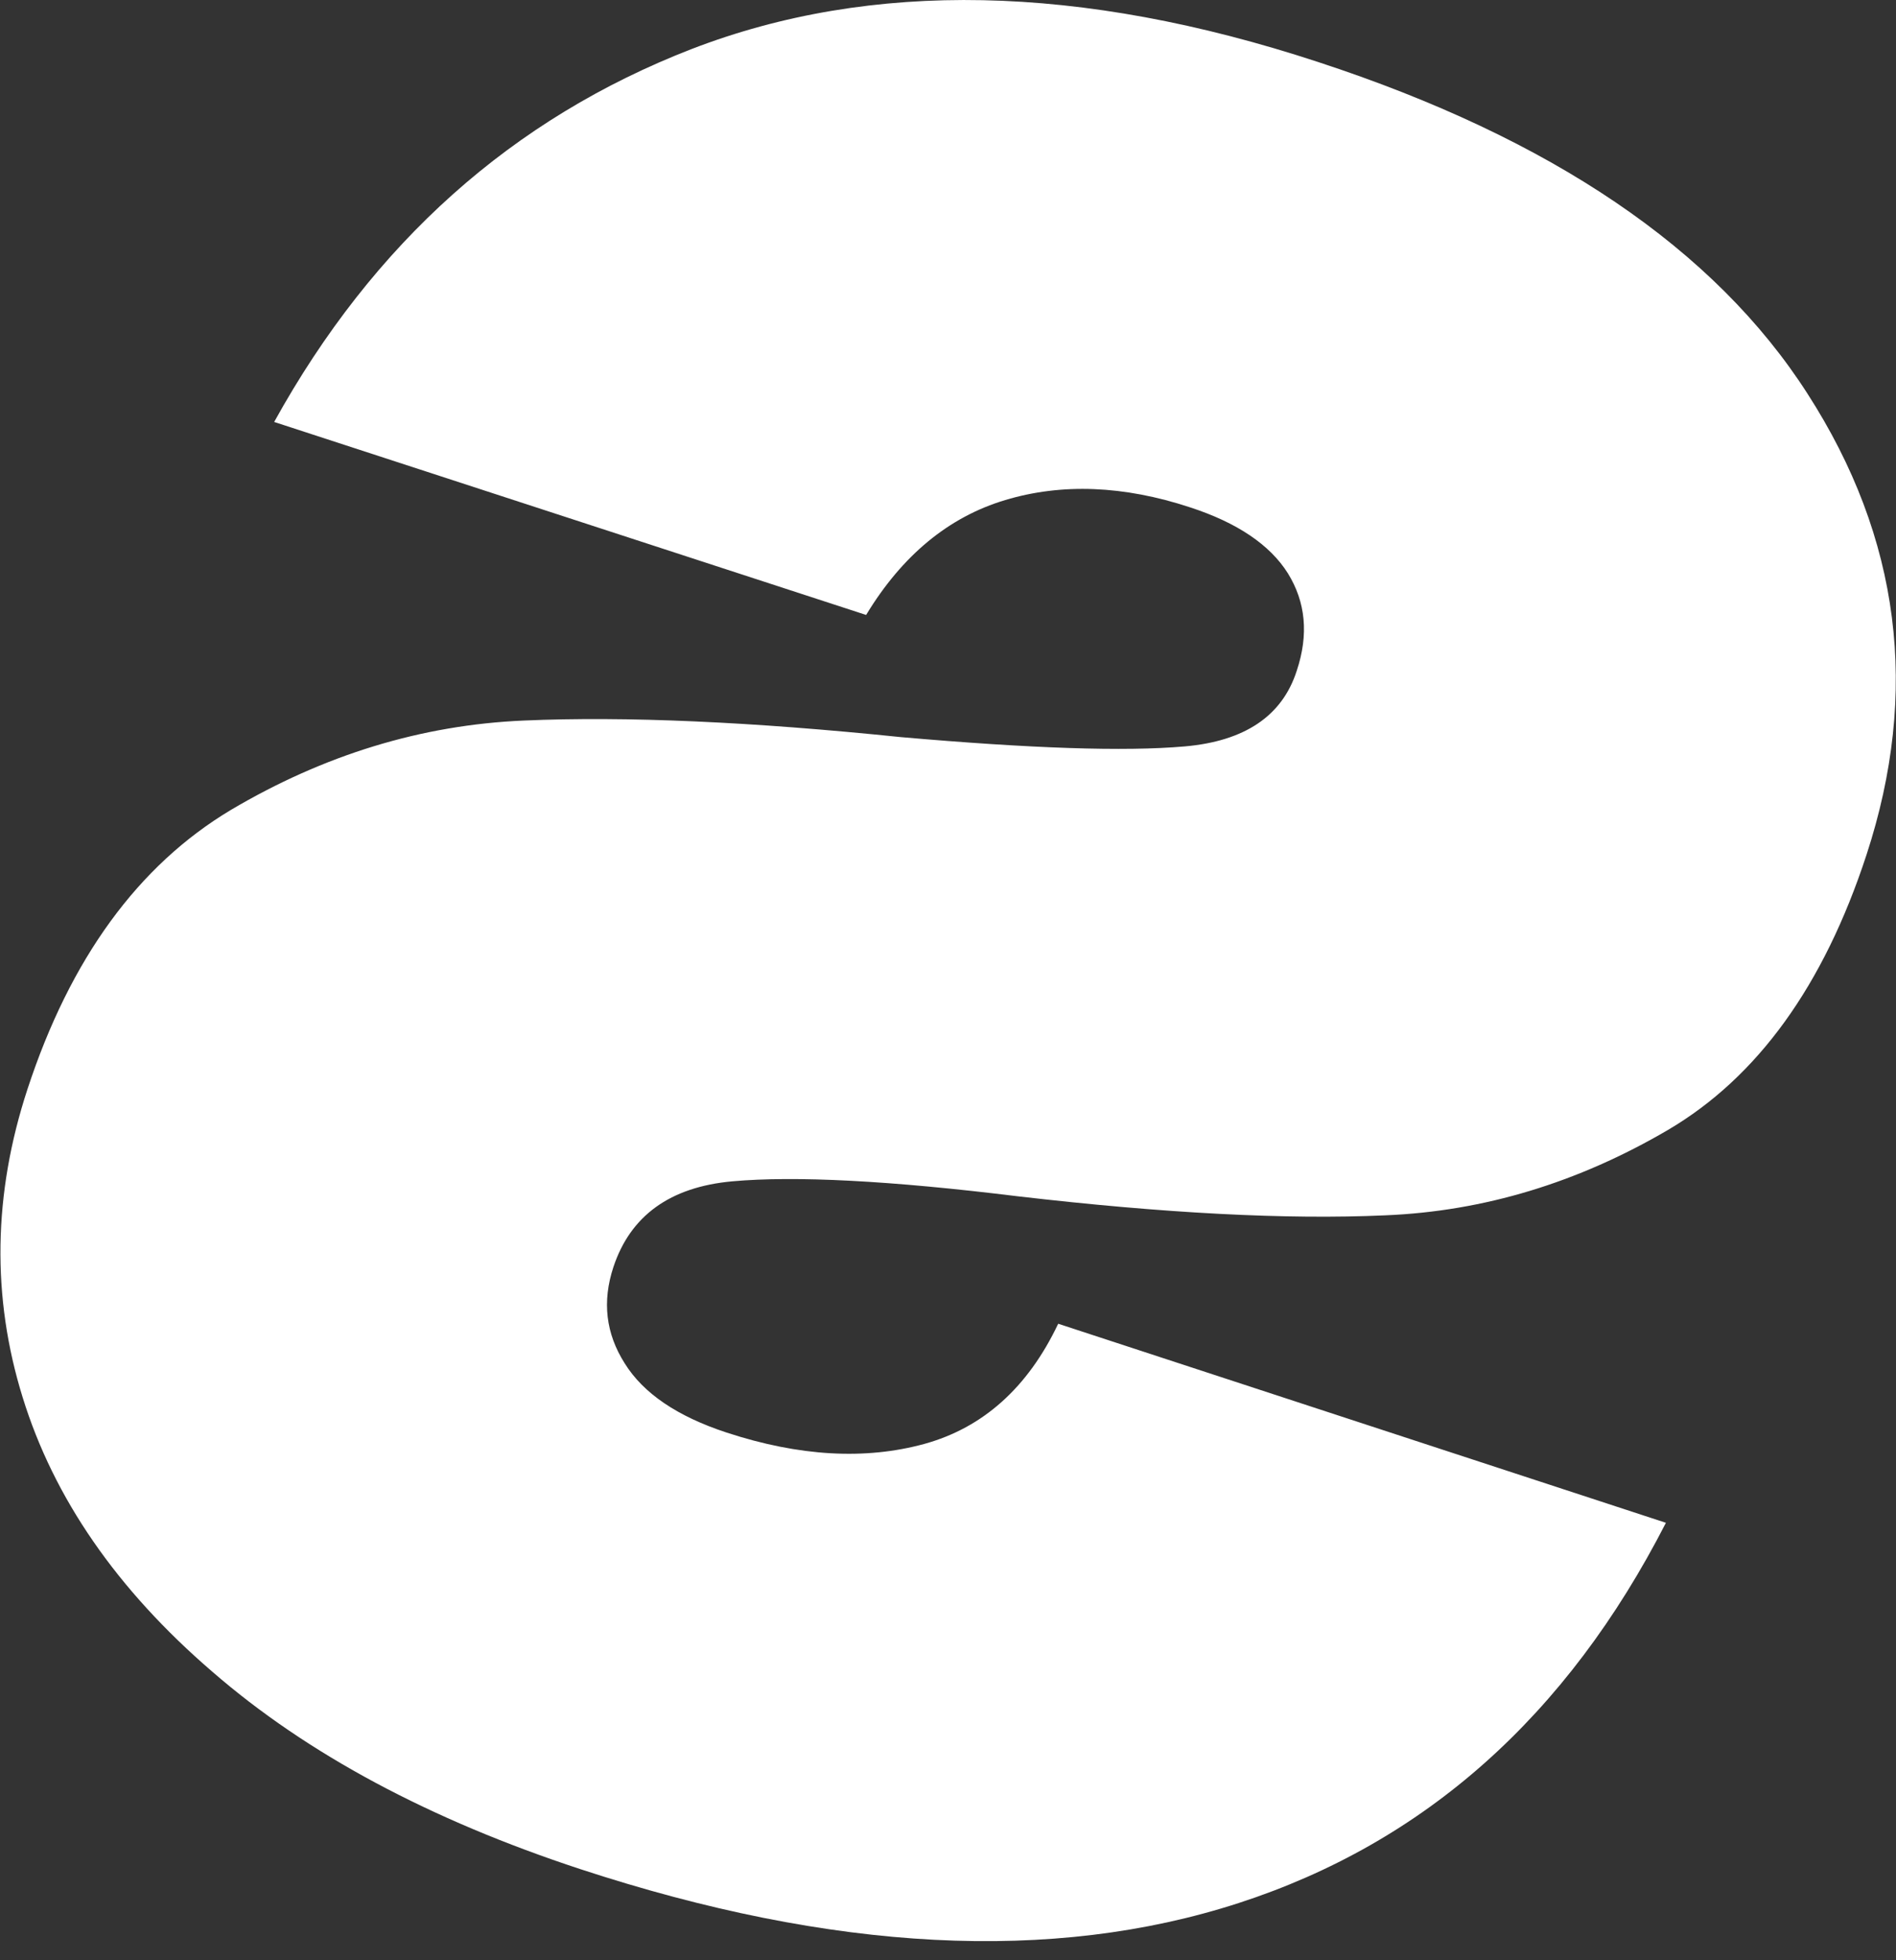 <svg width="60" height="62" viewBox="0 0 60 62" fill="none" xmlns="http://www.w3.org/2000/svg">
<rect x="0" y="0" width="60" height="62" fill="#333333" stroke="none"/>
<g clip-path="url(#clip0)">
<path d="M41.702 1.958C49.098 4.376 54.267 7.882 57.198 12.45C60.141 17.019 60.755 21.881 59.066 27.038C57.709 31.184 55.611 34.075 52.783 35.739C49.942 37.402 46.961 38.311 43.839 38.439C40.717 38.58 36.839 38.375 32.207 37.837C28.164 37.339 25.157 37.185 23.173 37.364C21.203 37.543 19.949 38.452 19.411 40.077C19.053 41.164 19.168 42.175 19.77 43.122C20.358 44.069 21.433 44.798 22.994 45.31C25.297 46.065 27.383 46.18 29.251 45.669C31.107 45.157 32.527 43.89 33.487 41.868L52.719 48.164C49.584 54.28 45.08 58.285 39.194 60.192C33.308 62.099 26.36 61.74 18.362 59.117C13.615 57.556 9.725 55.483 6.718 52.873C3.698 50.275 1.702 47.383 0.717 44.197C-0.269 41.024 -0.218 37.761 0.87 34.447C2.226 30.314 4.376 27.37 7.306 25.617C10.249 23.877 13.333 22.93 16.571 22.79C19.808 22.649 23.788 22.828 28.509 23.314C32.604 23.672 35.585 23.775 37.492 23.608C39.386 23.442 40.576 22.649 41.036 21.216C41.42 20.064 41.318 19.04 40.755 18.132C40.192 17.236 39.156 16.532 37.658 16.046C35.56 15.355 33.602 15.278 31.811 15.816C30.019 16.353 28.548 17.569 27.409 19.45L8.676 13.346C11.811 7.678 16.212 3.749 21.894 1.548C27.575 -0.64 34.178 -0.512 41.702 1.958Z" fill="white"/>
</g>
<defs>
<clipPath id="clip0">
<rect width="60" height="61.395" fill="white"/>
</clipPath>
</defs>
</svg>

